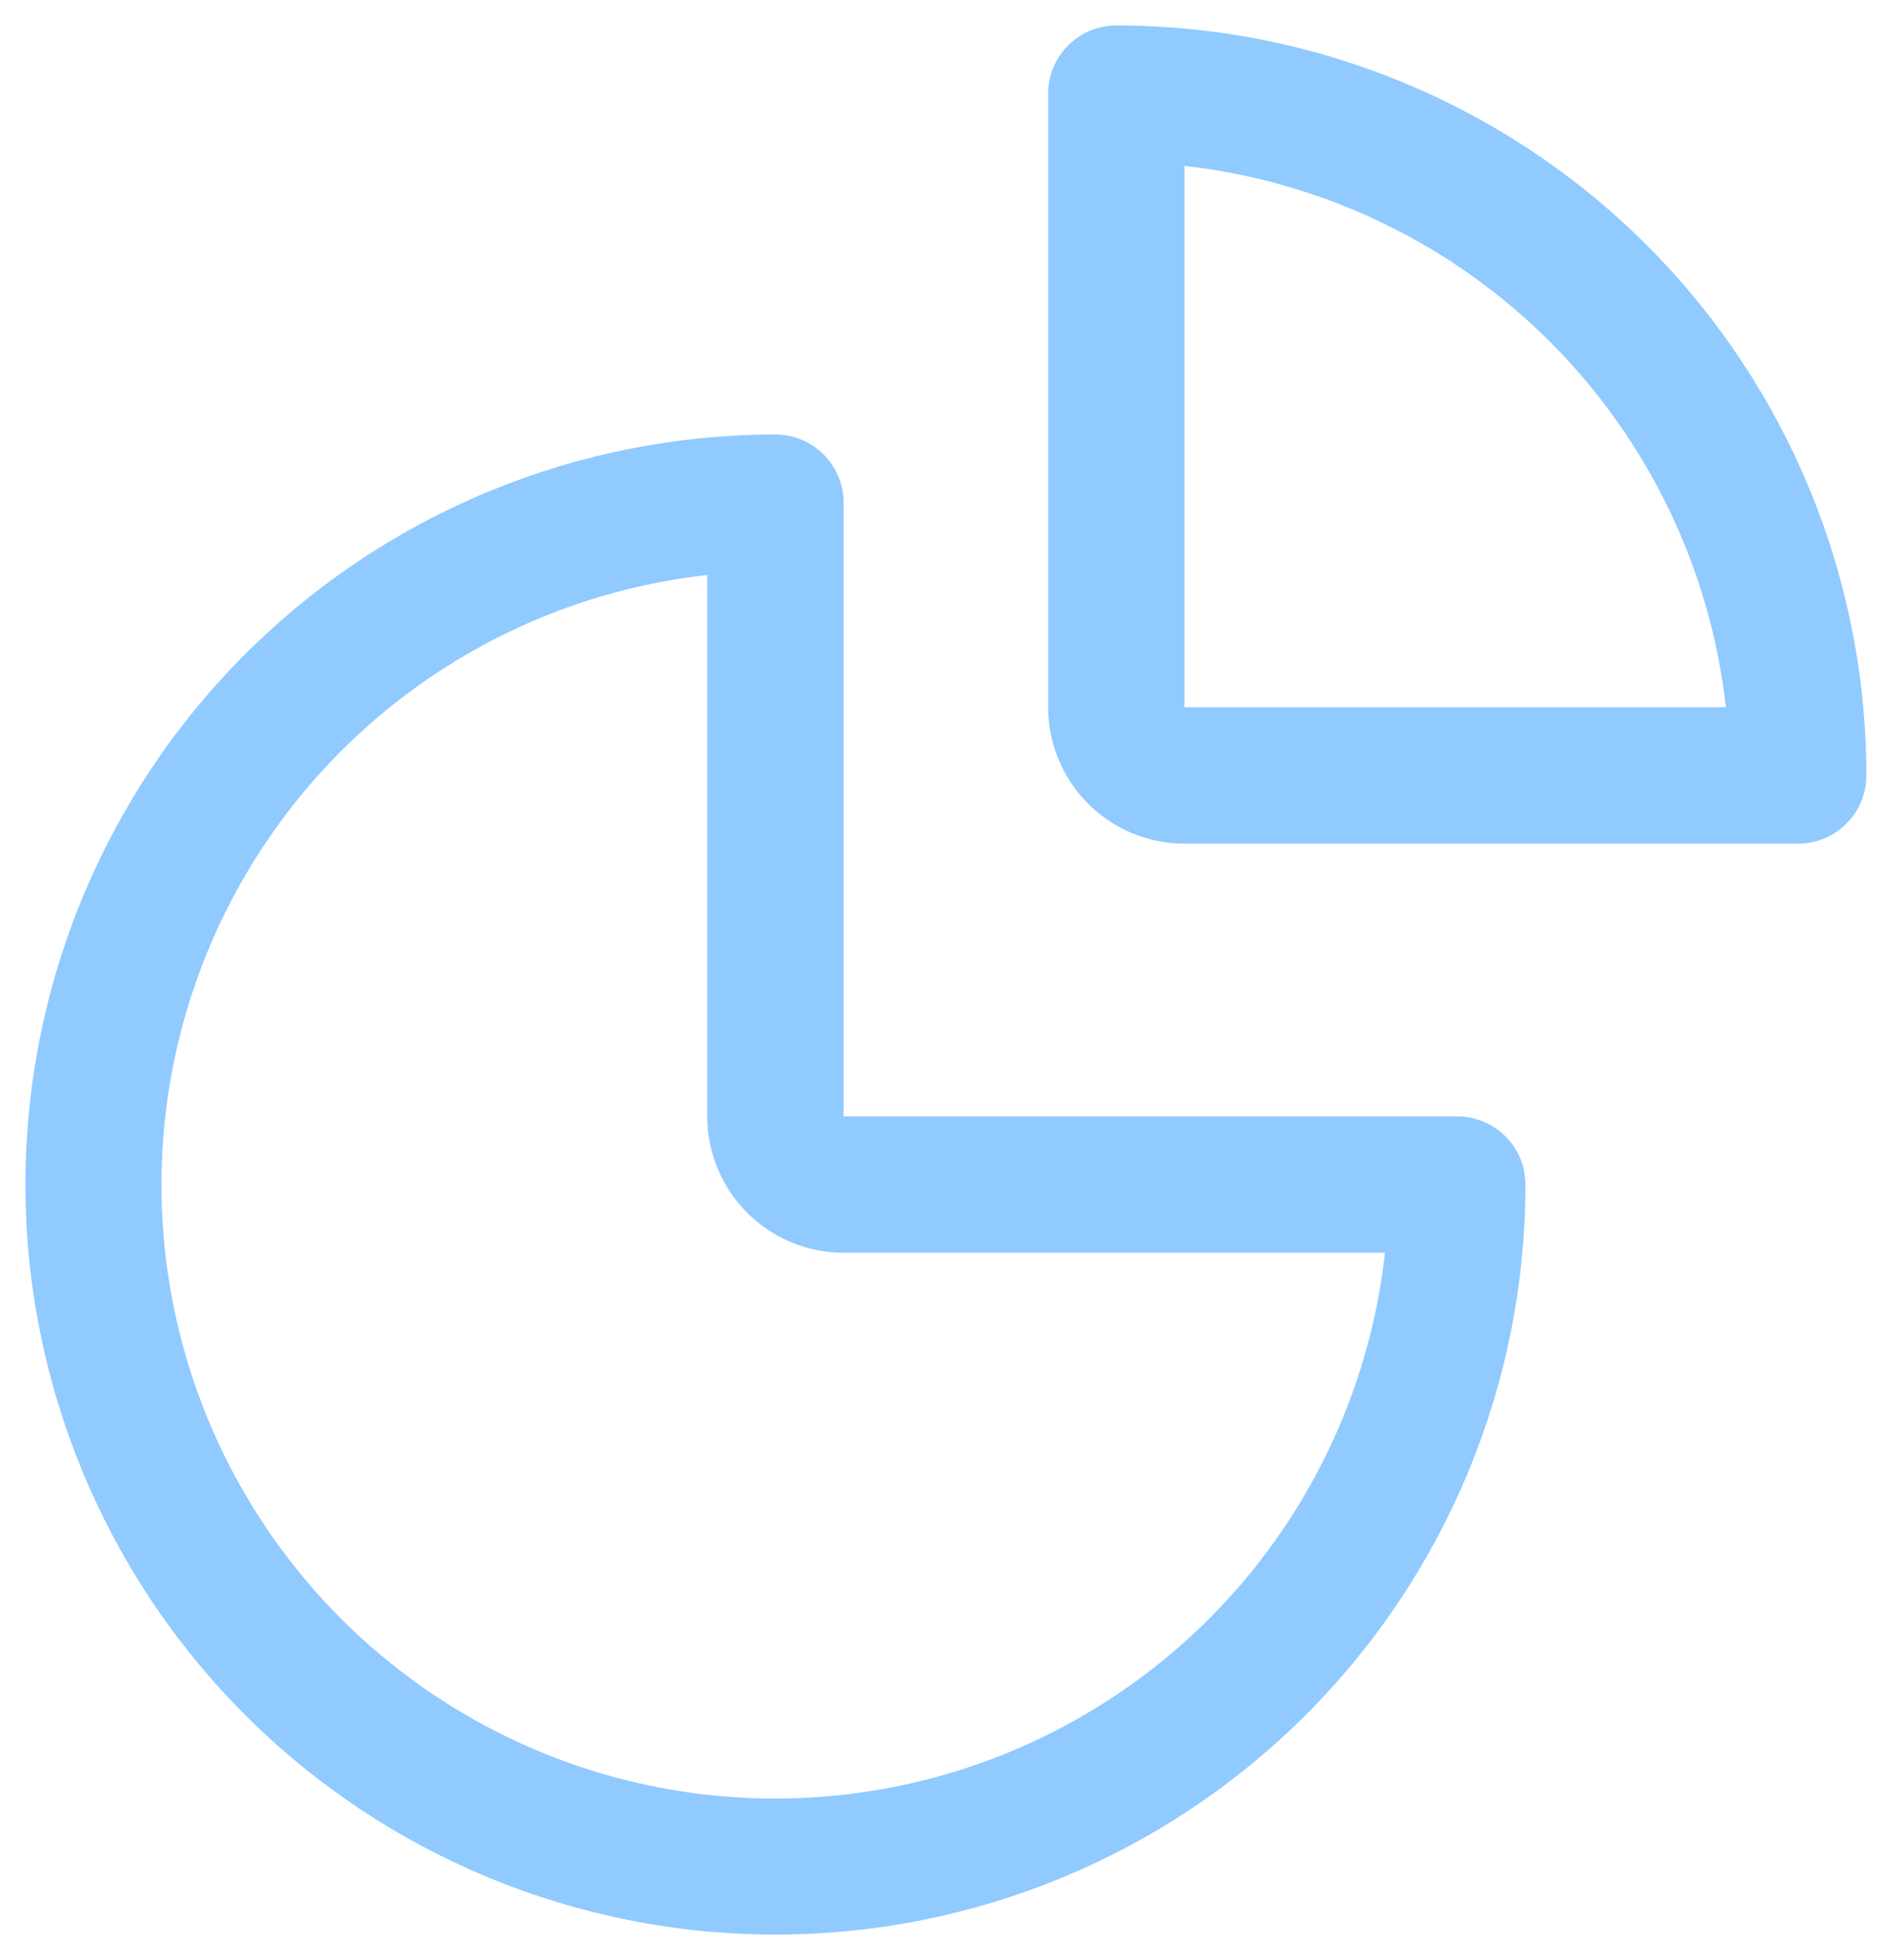 <svg width="51" height="53" viewBox="0 0 51 53" fill="none" xmlns="http://www.w3.org/2000/svg">
<path d="M20.969 52.312C15.59 52.312 10.431 50.176 6.628 46.372C2.824 42.569 0.688 37.41 0.688 32.031C0.688 26.652 2.824 21.494 6.628 17.69C10.431 13.887 15.59 11.75 20.969 11.75C21.458 11.75 21.927 11.944 22.273 12.29C22.618 12.636 22.812 13.105 22.812 13.594V30.188H39.406C39.895 30.188 40.364 30.382 40.71 30.727C41.056 31.073 41.25 31.542 41.25 32.031C41.25 37.41 39.113 42.569 35.31 46.372C31.506 50.176 26.348 52.312 20.969 52.312ZM19.125 15.548C16.019 15.894 13.073 17.11 10.627 19.056C8.182 21.002 6.335 23.599 5.301 26.549C4.267 29.498 4.086 32.679 4.781 35.727C5.475 38.774 7.016 41.564 9.226 43.774C11.436 45.984 14.226 47.525 17.273 48.219C20.32 48.913 23.502 48.733 26.451 47.699C29.401 46.664 31.998 44.818 33.944 42.373C35.89 39.927 37.106 36.981 37.452 33.875H22.812C21.834 33.875 20.897 33.486 20.205 32.795C19.514 32.103 19.125 31.166 19.125 30.188V15.548Z" fill="#90CAFF"/>
<path d="M48.625 22.812H32.031C31.053 22.812 30.115 22.424 29.424 21.733C28.732 21.041 28.344 20.103 28.344 19.125V2.531C28.344 2.042 28.538 1.573 28.884 1.228C29.23 0.882 29.698 0.688 30.188 0.688C35.566 0.688 40.725 2.824 44.529 6.628C48.332 10.431 50.469 15.59 50.469 20.969C50.469 21.458 50.275 21.927 49.929 22.273C49.583 22.618 49.114 22.812 48.625 22.812ZM32.031 19.125H46.671C46.251 15.387 44.574 11.902 41.914 9.242C39.254 6.582 35.769 4.905 32.031 4.486V19.125Z" fill="#90CAFF"/>
</svg>
